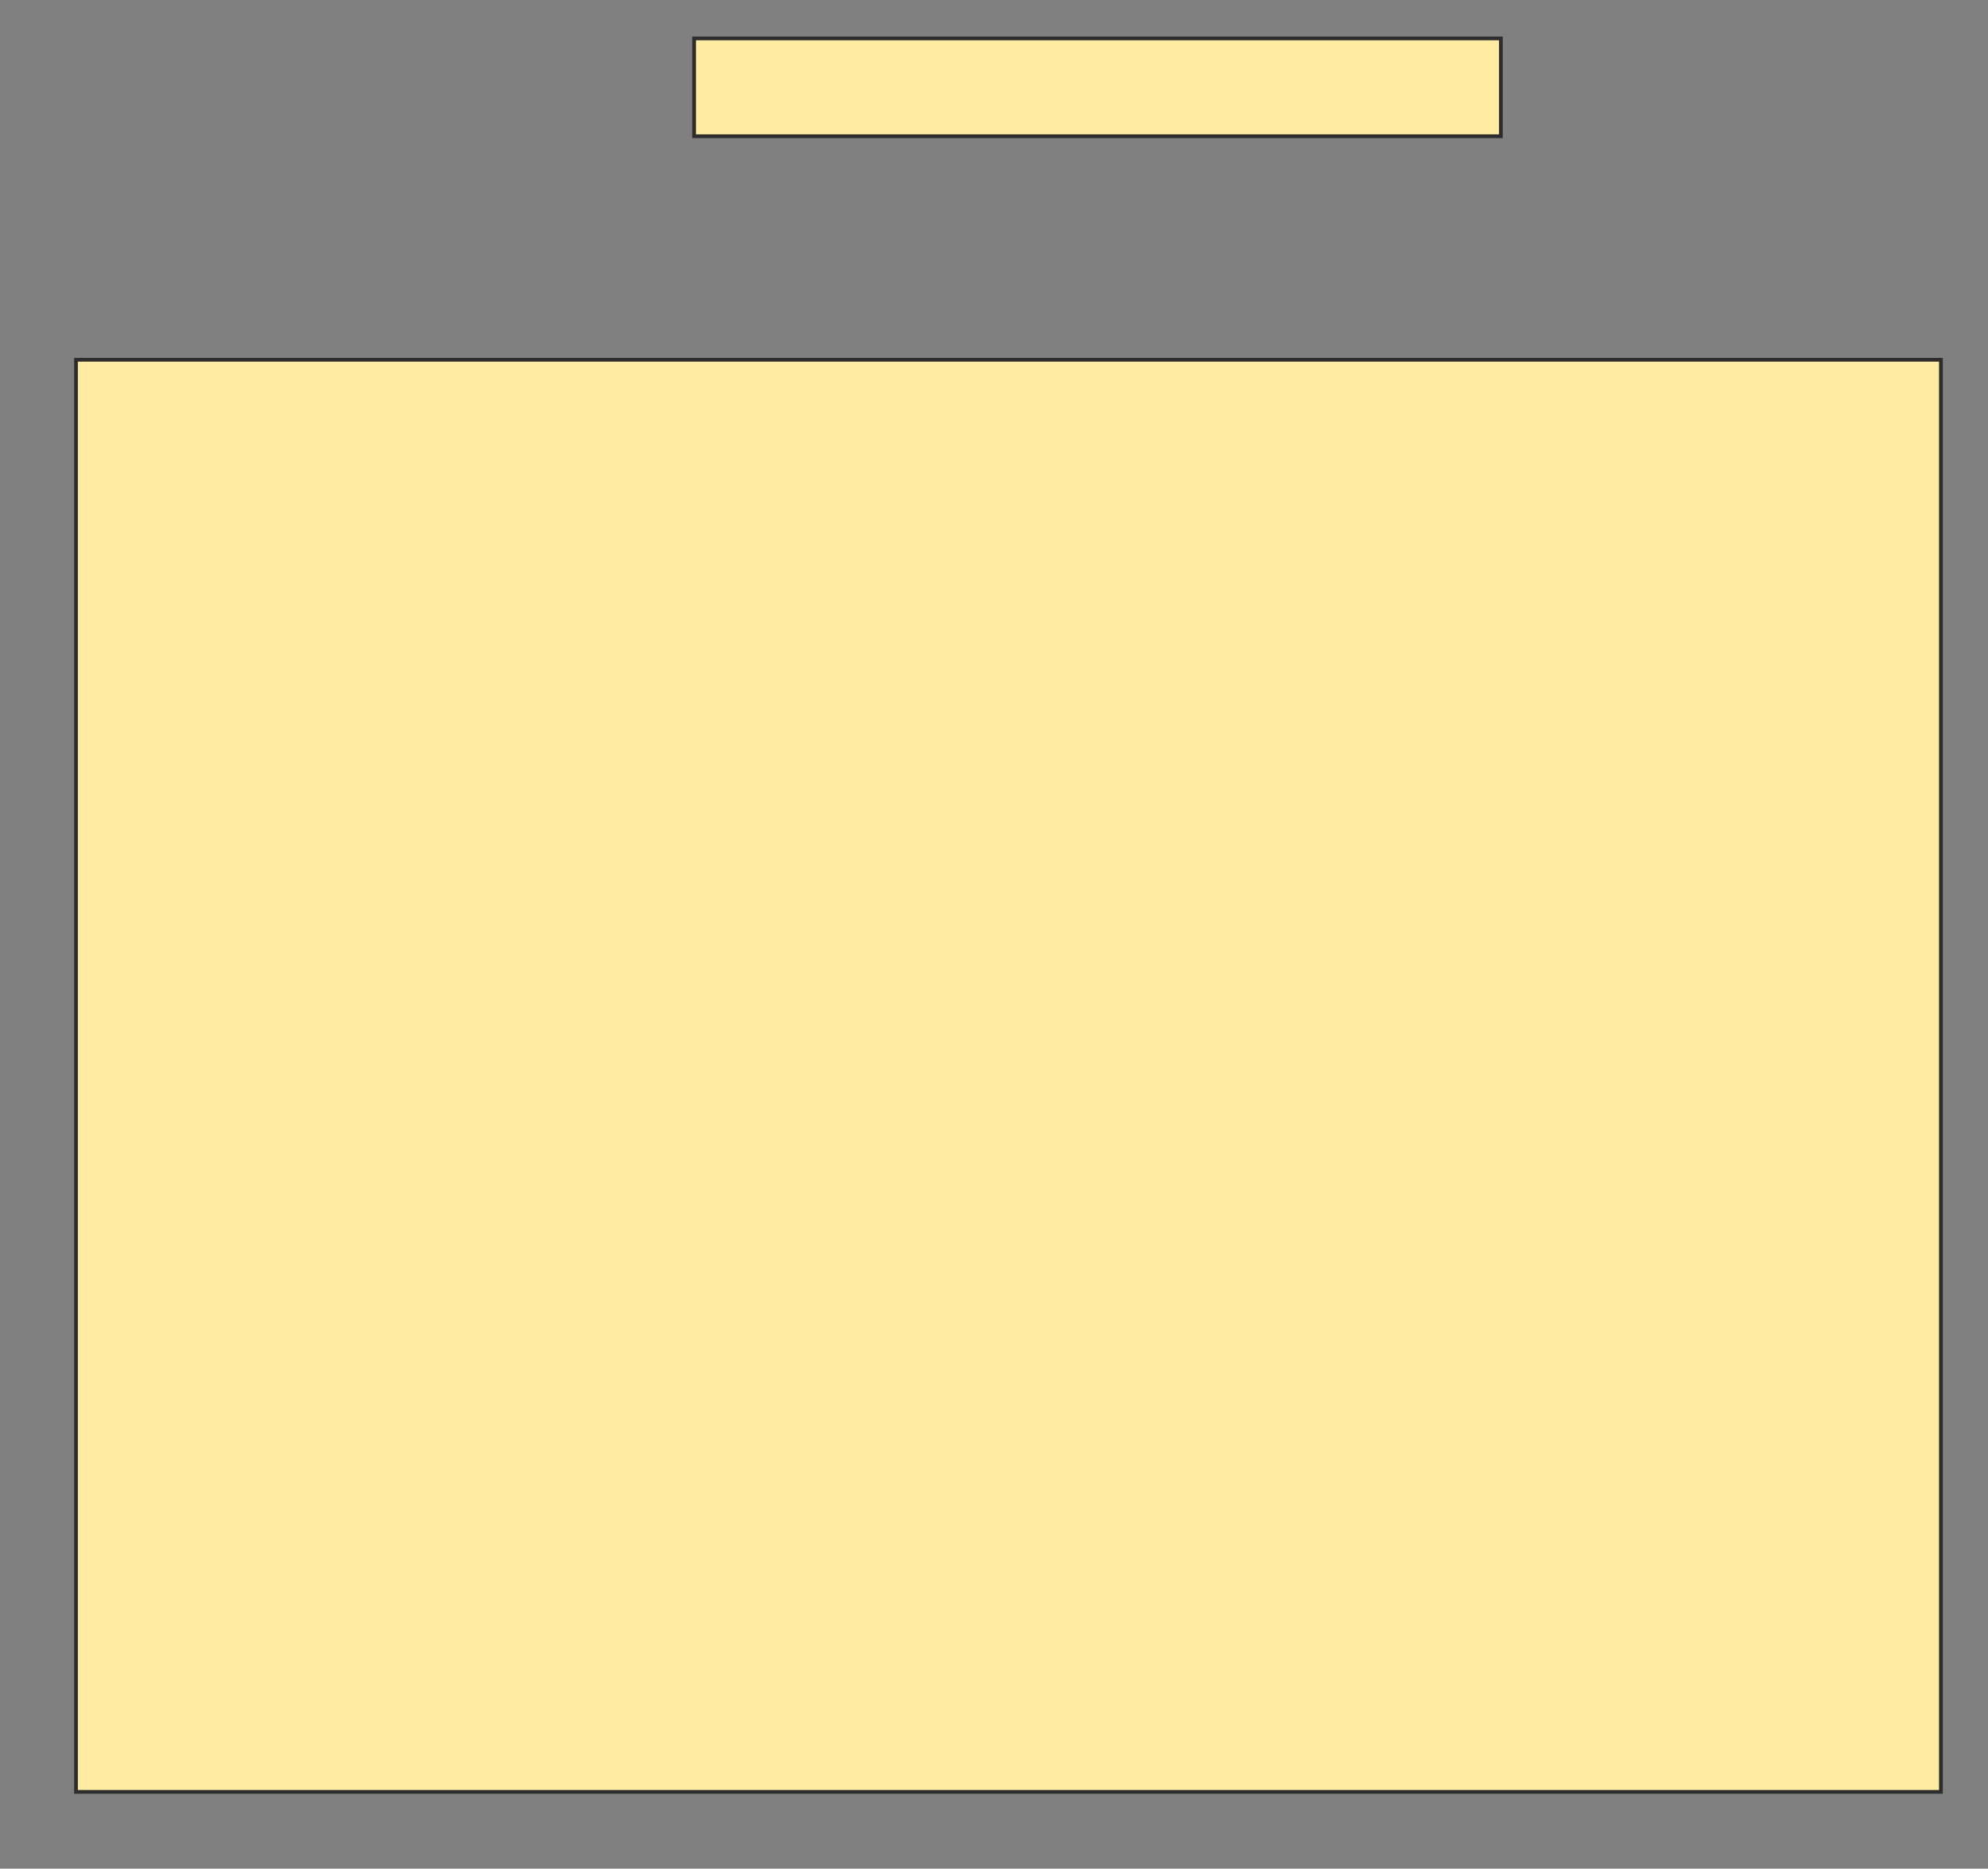 <svg xmlns="http://www.w3.org/2000/svg" width="532" height="500">
 <rect width="100%" height="100%" fill="#808080" stroke="none"/>
 <!-- Created with Image Occlusion Enhanced -->
 <g>
  <title>Labels</title>
 </g>
 <g>
  <title>Masks</title>
  <rect stroke="#2D2D2D" id="d27da6c96a544890911d0d73dfdb25d5-oa-1" height="26.168" width="215.888" y="10.28" x="185.757" fill="#FFEBA2"/>
  <rect id="d27da6c96a544890911d0d73dfdb25d5-oa-2" height="383.178" width="499.065" y="96.262" x="20.336" stroke-linecap="null" stroke-linejoin="null" stroke-dasharray="null" fill="#FFEBA2" stroke="#2D2D2D"/>
 </g>
</svg>